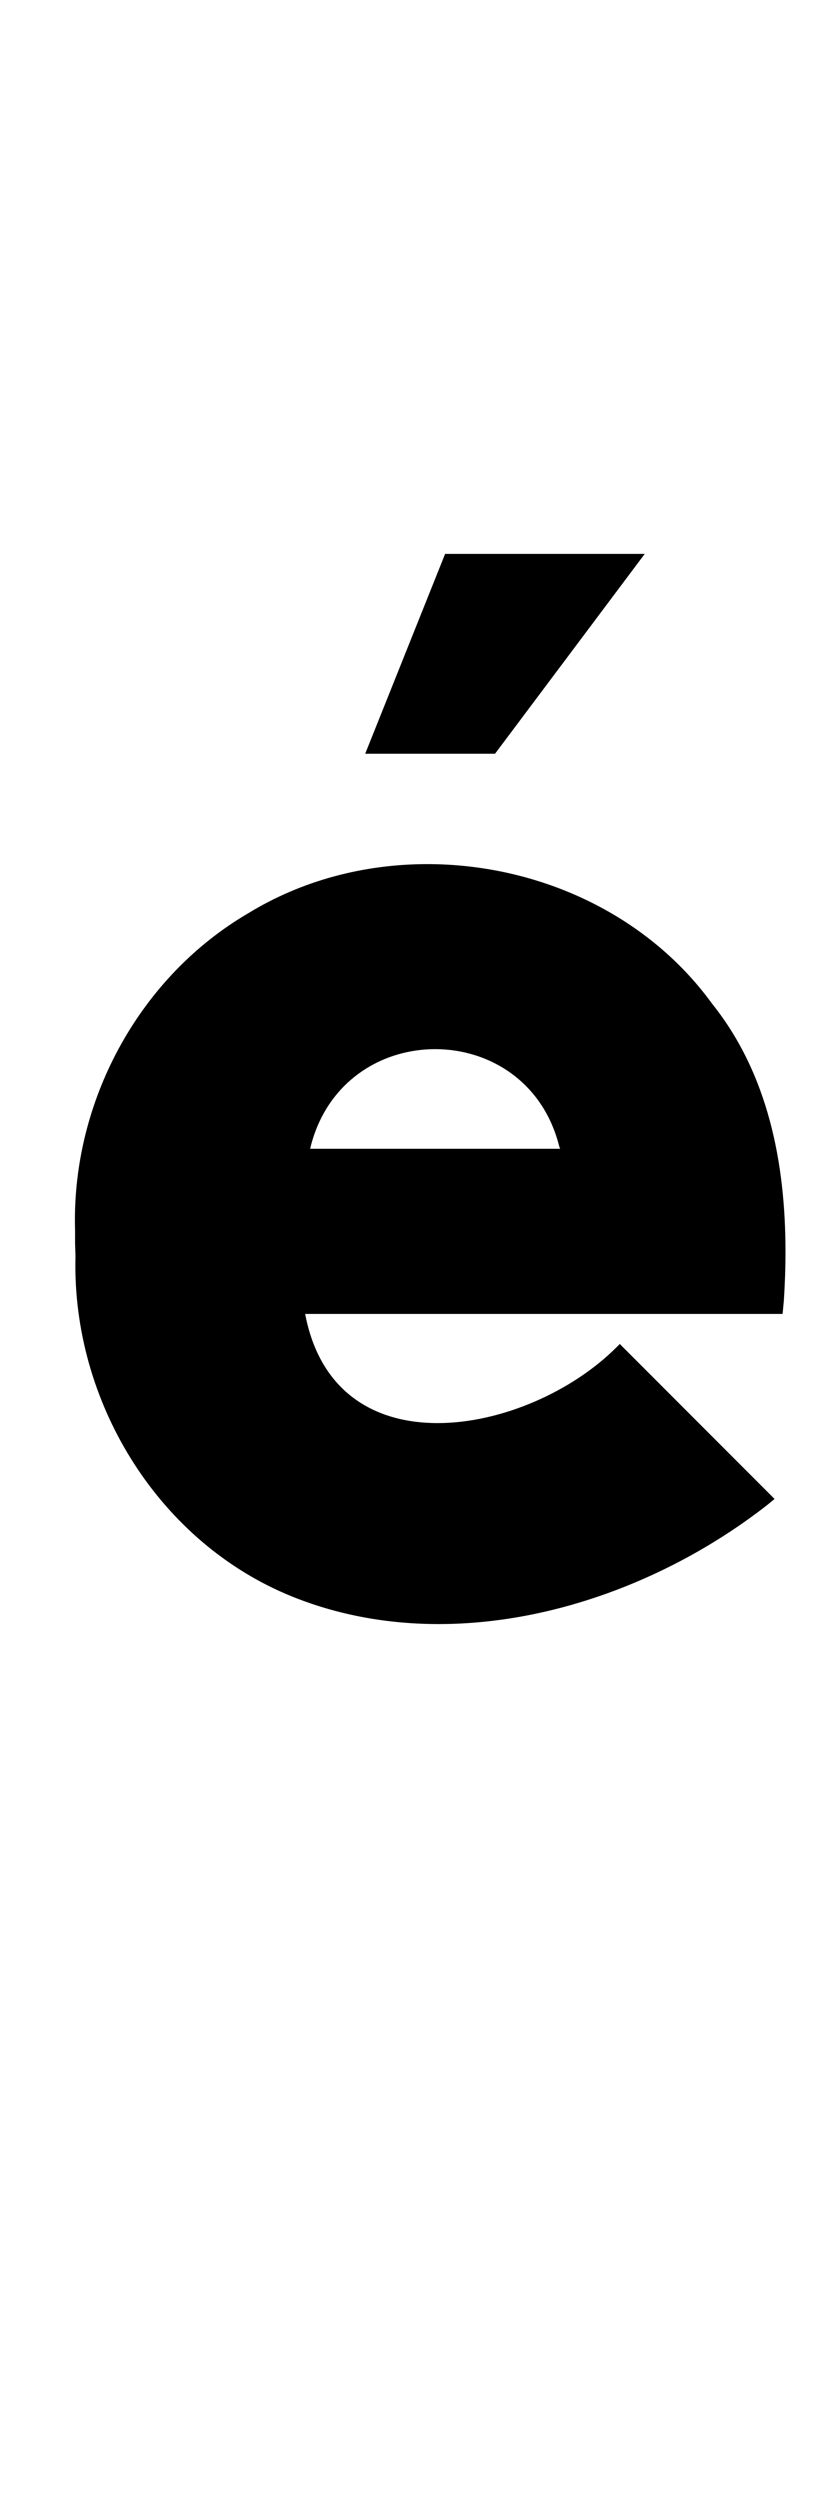 <?xml version="1.0" standalone="no"?>
<!DOCTYPE svg PUBLIC "-//W3C//DTD SVG 1.1//EN" "http://www.w3.org/Graphics/SVG/1.1/DTD/svg11.dtd" >
<svg xmlns="http://www.w3.org/2000/svg" xmlns:xlink="http://www.w3.org/1999/xlink" version="1.1" viewBox="-10 0 330 1000">
   <path fill="currentColor"
d="M275.137 401.438c22.559 28.135 29.44 63.947 29.44 99.278c0 6.516 -0.234 13.016 -0.647 19.448l-0.508 5.422h-191.219l0.168 0.848c6.255 30.88 28.122 42.825 52.867 42.825c25.447 0 53.938 -12.633 71.621 -30.294
l1.352 -1.352l61.992 61.988l-2.879 2.371c-36.61 28.588 -84.482 47.679 -131.655 47.679c-20.062 0 -39.998 -3.453 -58.888 -11.097c-52.764 -21.442 -86.601 -75.983 -86.601 -132.299c0 -1.29 0.018 -2.581 0.054 -3.873
l-0.172 -5.082v-5.25c-0.04 -1.364 -0.061 -2.728 -0.061 -4.09c0 -49.405 26.466 -97.519 69.334 -122.598c21.741 -13.317 46.77 -19.707 71.812 -19.707c43.806 0 87.647 19.554 113.988 55.781zM114.234 459.531h100.098
l-0.34 -0.848c-6.458 -26.003 -28.071 -39.014 -49.713 -39.014c-21.633 0 -43.294 13 -49.877 39.014zM136.254 301.508l32.008 -79.941h79.945l-59.957 79.941h-51.996z" />
</svg>
